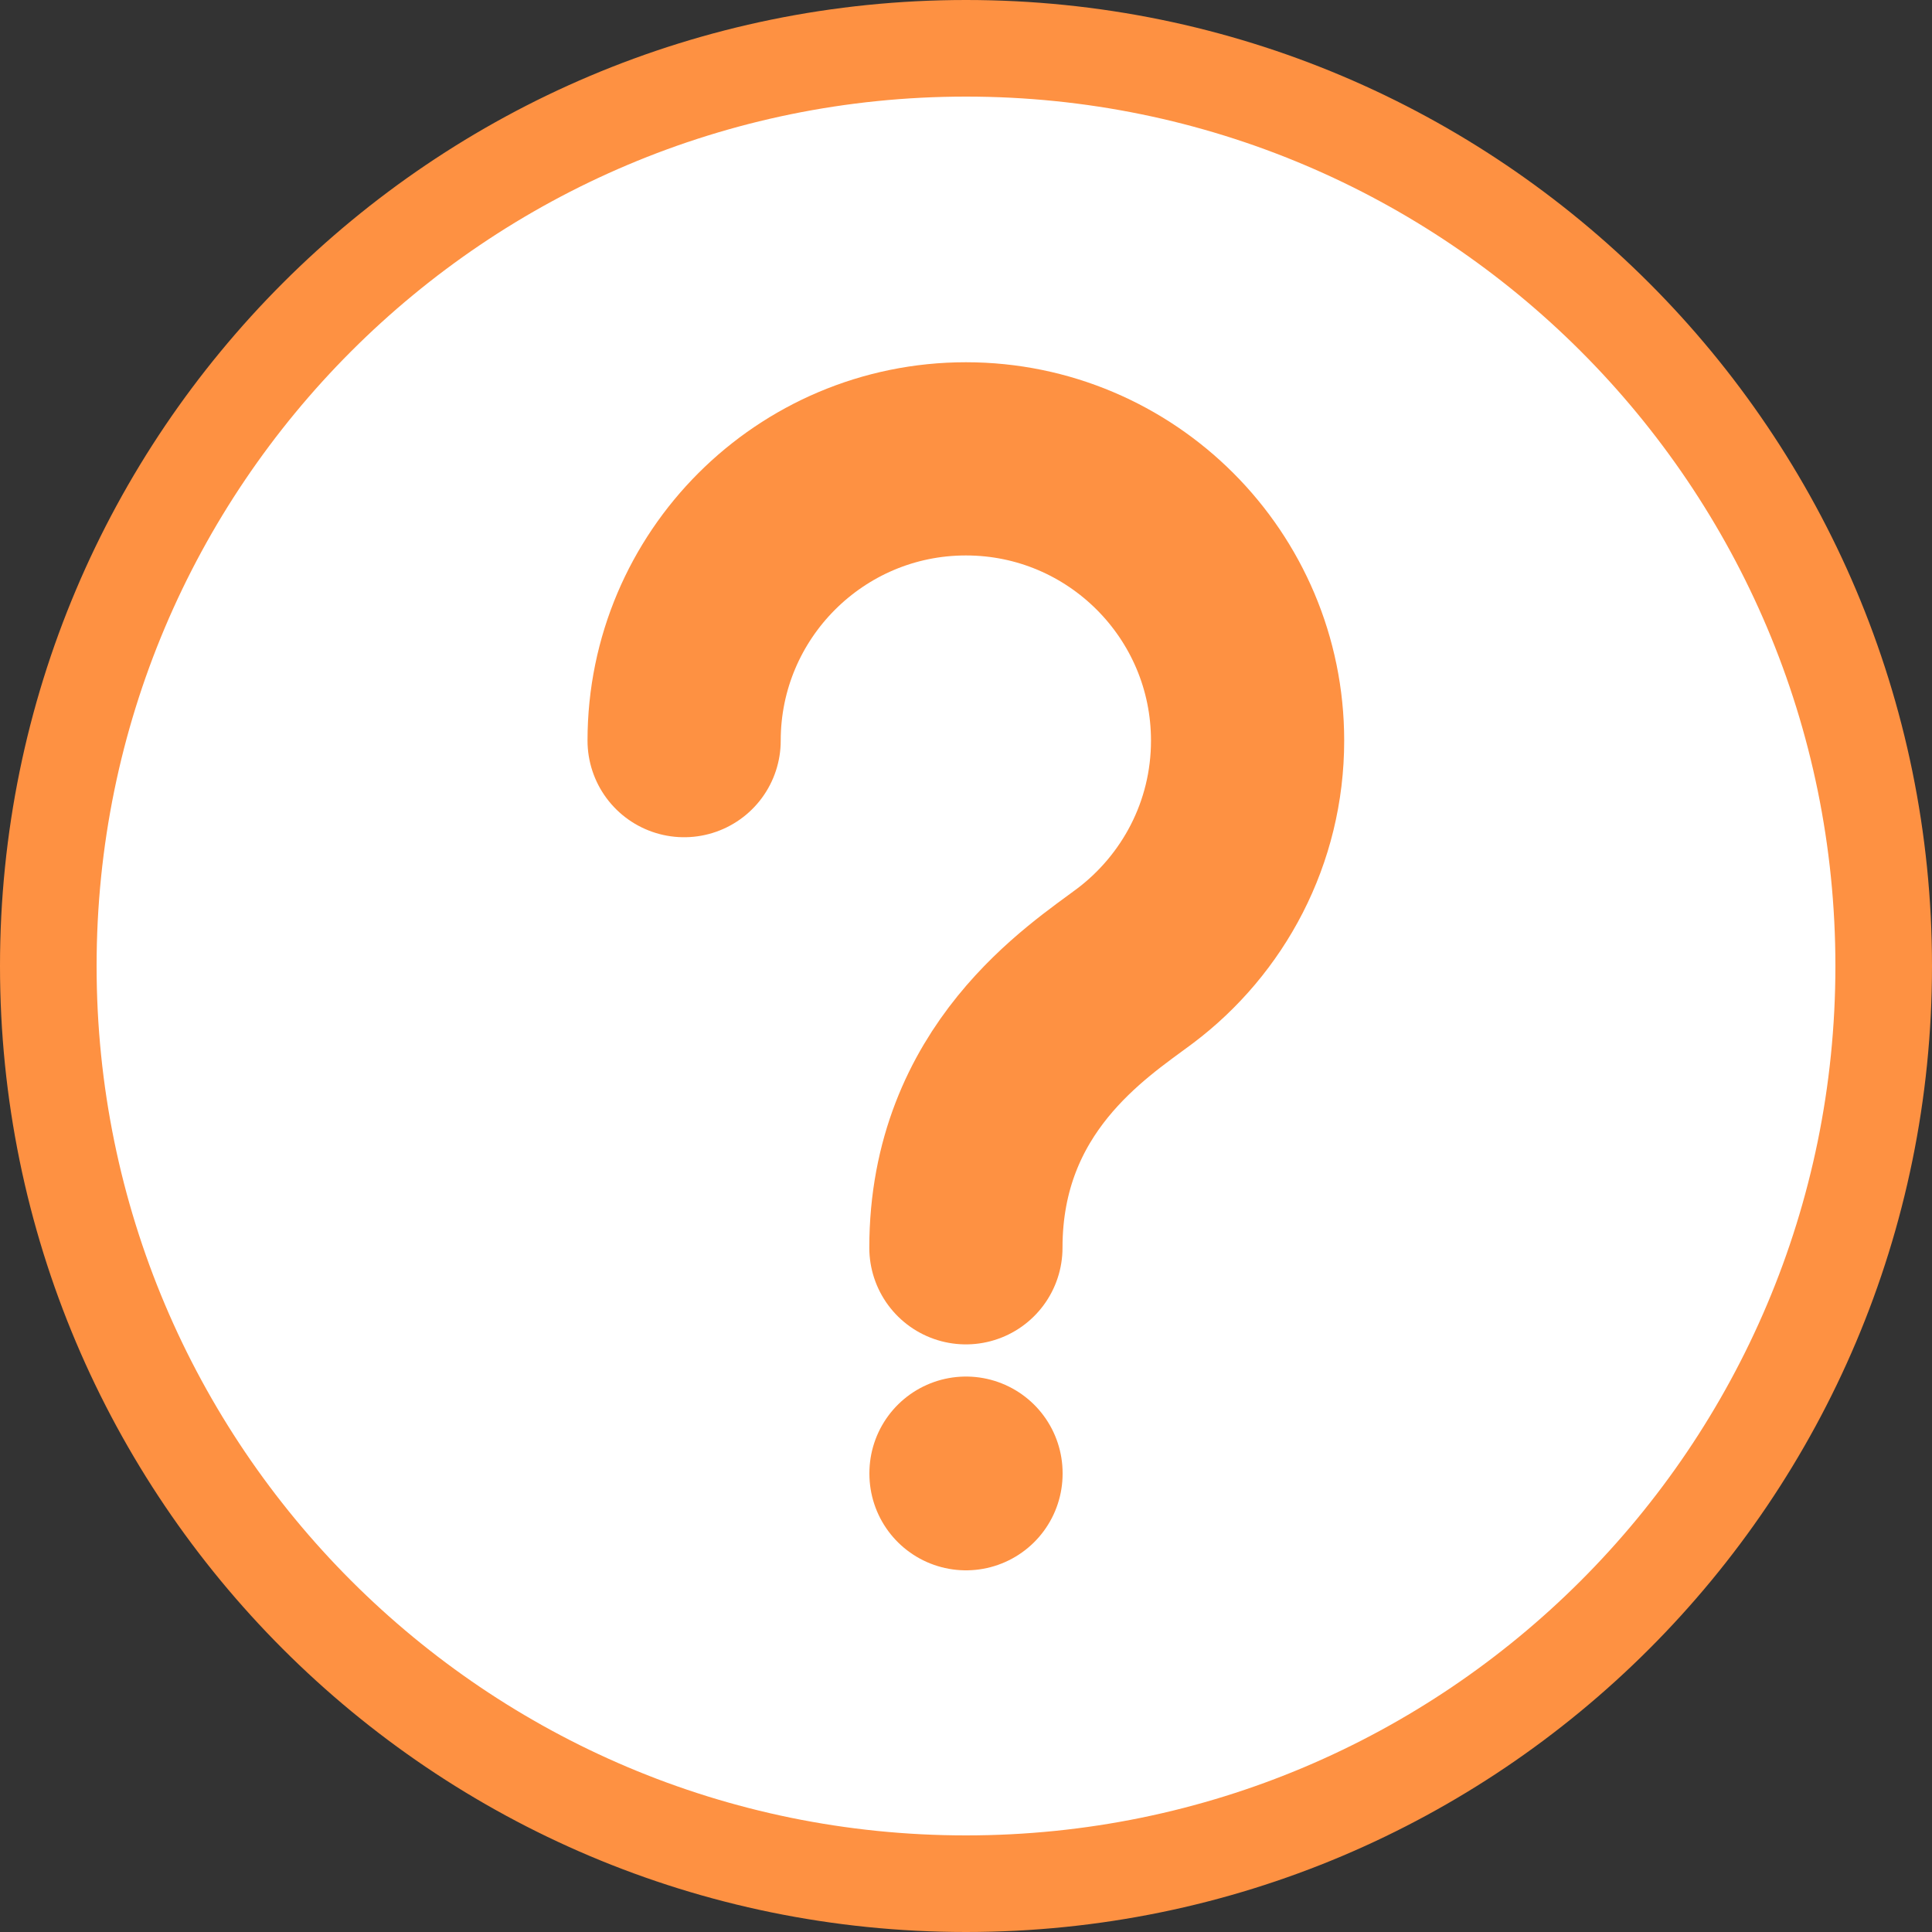 <svg width="20" height="20" viewBox="0 0 20 20" fill="none" xmlns="http://www.w3.org/2000/svg">
<rect x="0" y="0" width="20" height="20" fill="#333333" stroke="none"/>
<path d="M10 0.5C15.247 0.5 19.5 4.753 19.5 10C19.5 15.247 15.247 19.5 10 19.5C4.753 19.5 0.5 15.247 0.5 10C0.5 4.753 4.753 0.5 10 0.5Z" fill="white" stroke="#FE9142"/>
<path d="M7.082 7.667C7.082 6.057 8.389 4.75 9.999 4.75C11.609 4.75 12.915 6.057 12.915 7.667C12.915 8.623 12.454 9.469 11.749 10C11.259 10.367 9.999 11.167 9.999 12.917" stroke="#FE9142" stroke-width="2" stroke-linecap="round" stroke-linejoin="round"/>
<path d="M10 15.25V15.256" stroke="#FE9142" stroke-width="2" stroke-linecap="round" stroke-linejoin="round"/>
</svg>

